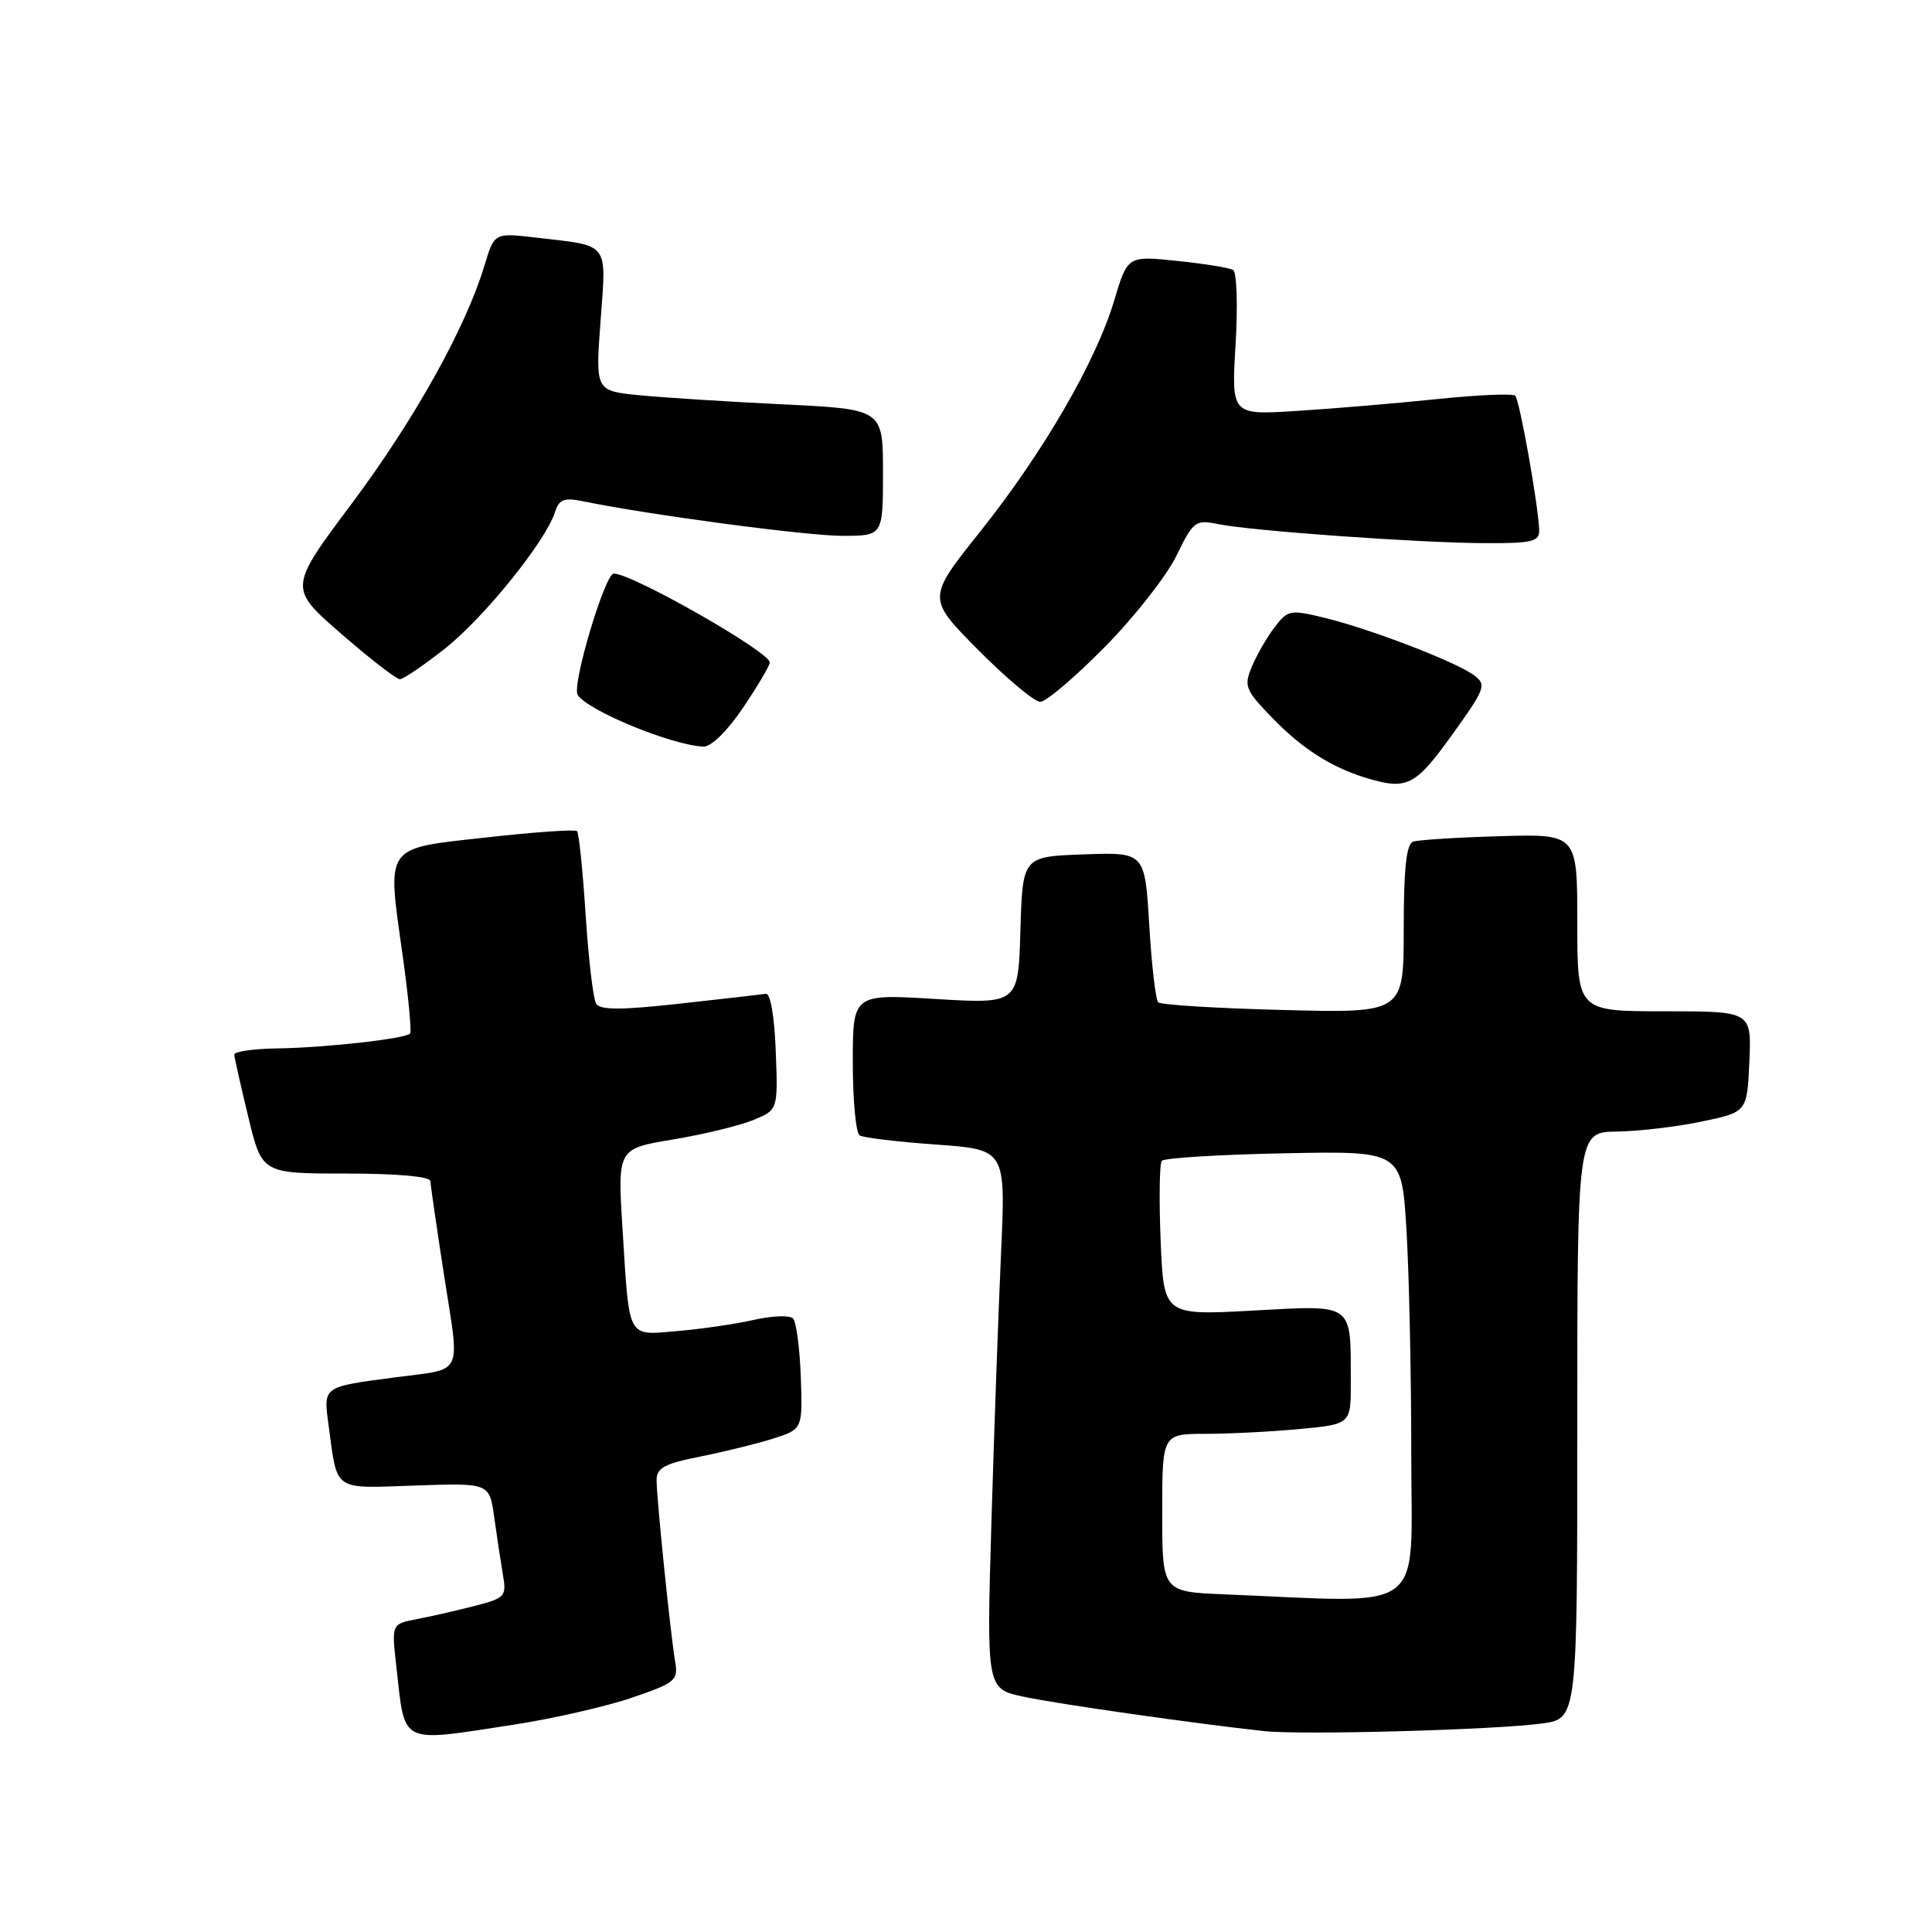 <?xml version="1.0" encoding="UTF-8" standalone="no"?>
<!DOCTYPE svg PUBLIC "-//W3C//DTD SVG 1.1//EN" "http://www.w3.org/Graphics/SVG/1.1/DTD/svg11.dtd" >
<svg xmlns="http://www.w3.org/2000/svg" xmlns:xlink="http://www.w3.org/1999/xlink" version="1.1" viewBox="0 0 256 256">
 <g >
 <path fill="currentColor"
d=" M 68.00 228.54 C 73.22 227.74 80.29 226.13 83.71 224.96 C 89.50 222.99 89.89 222.66 89.46 220.17 C 88.84 216.51 87.00 198.53 87.00 196.11 C 87.00 194.51 88.08 193.93 92.75 193.01 C 95.91 192.38 100.27 191.31 102.42 190.63 C 106.35 189.38 106.35 189.38 106.11 182.44 C 105.97 178.62 105.51 175.14 105.08 174.70 C 104.65 174.26 102.32 174.34 99.90 174.89 C 97.48 175.44 92.93 176.10 89.79 176.37 C 83.01 176.94 83.42 177.68 82.49 162.86 C 81.82 152.21 81.82 152.21 89.16 150.99 C 93.20 150.32 97.98 149.16 99.79 148.42 C 103.09 147.07 103.09 147.07 102.79 139.28 C 102.62 134.67 102.08 131.57 101.47 131.68 C 100.91 131.77 95.78 132.36 90.07 132.99 C 82.28 133.85 79.52 133.85 78.99 132.99 C 78.60 132.36 77.98 127.06 77.60 121.21 C 77.22 115.36 76.71 110.37 76.46 110.13 C 76.21 109.88 70.83 110.25 64.49 110.96 C 50.80 112.48 51.28 111.83 53.34 126.50 C 54.11 132.00 54.56 136.70 54.34 136.95 C 53.71 137.64 43.18 138.82 36.75 138.92 C 33.59 138.96 31.02 139.34 31.04 139.75 C 31.07 140.16 31.90 143.88 32.90 148.00 C 34.71 155.50 34.71 155.50 45.85 155.50 C 52.60 155.50 57.02 155.90 57.03 156.50 C 57.05 157.05 57.88 162.78 58.88 169.23 C 60.94 182.49 61.51 181.31 52.50 182.49 C 42.67 183.78 42.84 183.66 43.54 188.87 C 44.74 197.73 44.00 197.22 55.02 196.84 C 64.85 196.50 64.85 196.50 65.48 201.00 C 65.82 203.47 66.34 206.89 66.63 208.60 C 67.14 211.55 66.96 211.75 62.83 212.81 C 60.45 213.42 57.01 214.21 55.19 214.55 C 51.88 215.19 51.88 215.19 52.52 220.84 C 53.71 231.34 52.76 230.87 68.00 228.54 Z  M 204.33 228.37 C 209.00 227.73 209.00 227.73 209.00 188.86 C 209.00 150.00 209.00 150.00 214.25 149.94 C 217.14 149.90 222.20 149.30 225.50 148.61 C 231.50 147.35 231.50 147.35 231.80 140.67 C 232.09 134.00 232.09 134.00 220.55 134.00 C 209.00 134.00 209.00 134.00 209.00 122.25 C 209.00 110.50 209.00 110.50 198.75 110.80 C 193.11 110.96 187.94 111.29 187.25 111.52 C 186.35 111.82 186.00 115.06 186.00 123.09 C 186.00 134.24 186.00 134.24 170.05 133.83 C 161.27 133.61 153.81 133.15 153.47 132.81 C 153.13 132.46 152.59 127.85 152.28 122.55 C 151.70 112.92 151.70 112.92 143.60 113.21 C 135.50 113.50 135.50 113.50 135.21 123.27 C 134.93 133.03 134.93 133.03 123.96 132.37 C 113.00 131.70 113.00 131.70 113.00 140.79 C 113.00 145.79 113.41 150.14 113.91 150.45 C 114.41 150.76 118.97 151.30 124.04 151.66 C 133.26 152.32 133.26 152.32 132.65 165.91 C 132.31 173.38 131.73 189.46 131.37 201.64 C 130.72 223.77 130.72 223.77 135.61 224.82 C 140.15 225.79 158.29 228.38 167.50 229.38 C 172.54 229.92 198.12 229.22 204.33 228.37 Z  M 192.38 97.41 C 196.83 91.22 197.01 90.73 195.31 89.47 C 192.90 87.69 181.71 83.39 175.62 81.89 C 170.96 80.75 170.65 80.81 168.90 83.10 C 167.89 84.42 166.54 86.76 165.89 88.31 C 164.79 90.91 164.99 91.41 168.60 95.14 C 172.53 99.20 176.39 101.66 180.99 103.07 C 186.44 104.72 187.50 104.19 192.38 97.41 Z  M 98.47 93.76 C 100.41 90.88 102.00 88.19 102.00 87.78 C 102.00 86.38 83.78 76.00 81.33 76.00 C 80.16 76.00 75.75 90.79 76.54 92.07 C 77.83 94.15 89.06 98.77 93.22 98.93 C 94.23 98.97 96.42 96.82 98.47 93.76 Z  M 146.37 85.75 C 150.31 81.76 154.58 76.32 155.88 73.65 C 158.11 69.06 158.41 68.83 161.37 69.44 C 165.76 70.34 188.07 71.94 196.75 71.97 C 203.02 72.00 203.99 71.76 203.95 70.25 C 203.85 67.00 201.36 53.03 200.78 52.44 C 200.46 52.12 195.76 52.32 190.35 52.89 C 184.93 53.45 176.60 54.15 171.83 54.45 C 163.16 55.00 163.16 55.00 163.72 45.64 C 164.03 40.50 163.88 36.05 163.39 35.77 C 162.90 35.48 159.56 34.94 155.96 34.57 C 149.41 33.89 149.41 33.89 147.64 39.82 C 145.20 47.96 138.20 60.01 129.83 70.50 C 122.83 79.28 122.83 79.28 129.64 86.14 C 133.38 89.91 137.07 93.00 137.84 93.00 C 138.60 93.00 142.44 89.74 146.37 85.75 Z  M 58.96 85.94 C 64.14 81.85 72.33 71.69 73.54 67.86 C 74.09 66.14 74.73 65.90 77.35 66.44 C 86.14 68.24 106.89 71.00 111.62 71.00 C 117.00 71.00 117.00 71.00 117.00 62.61 C 117.00 54.22 117.00 54.22 103.75 53.58 C 96.46 53.23 87.89 52.68 84.70 52.37 C 78.89 51.79 78.89 51.79 79.58 42.50 C 80.35 31.94 80.88 32.63 71.00 31.48 C 65.50 30.84 65.50 30.84 64.20 35.17 C 61.71 43.43 54.95 55.56 46.62 66.71 C 38.24 77.91 38.24 77.91 45.19 83.96 C 49.01 87.28 52.52 90.00 52.98 90.00 C 53.44 90.00 56.13 88.17 58.96 85.94 Z  M 162.25 211.26 C 154.00 210.92 154.00 210.92 154.00 200.46 C 154.00 190.00 154.00 190.00 159.75 189.99 C 162.91 189.99 168.54 189.70 172.25 189.35 C 179.00 188.71 179.00 188.71 178.99 183.11 C 178.96 172.52 179.54 172.93 165.99 173.66 C 154.20 174.30 154.20 174.30 153.79 164.40 C 153.57 158.95 153.64 154.19 153.94 153.82 C 154.25 153.44 161.53 152.99 170.11 152.82 C 185.73 152.50 185.73 152.50 186.36 162.91 C 186.71 168.63 187.00 182.02 187.00 192.66 C 187.00 214.23 189.48 212.37 162.25 211.26 Z "/>
</g>
</svg>